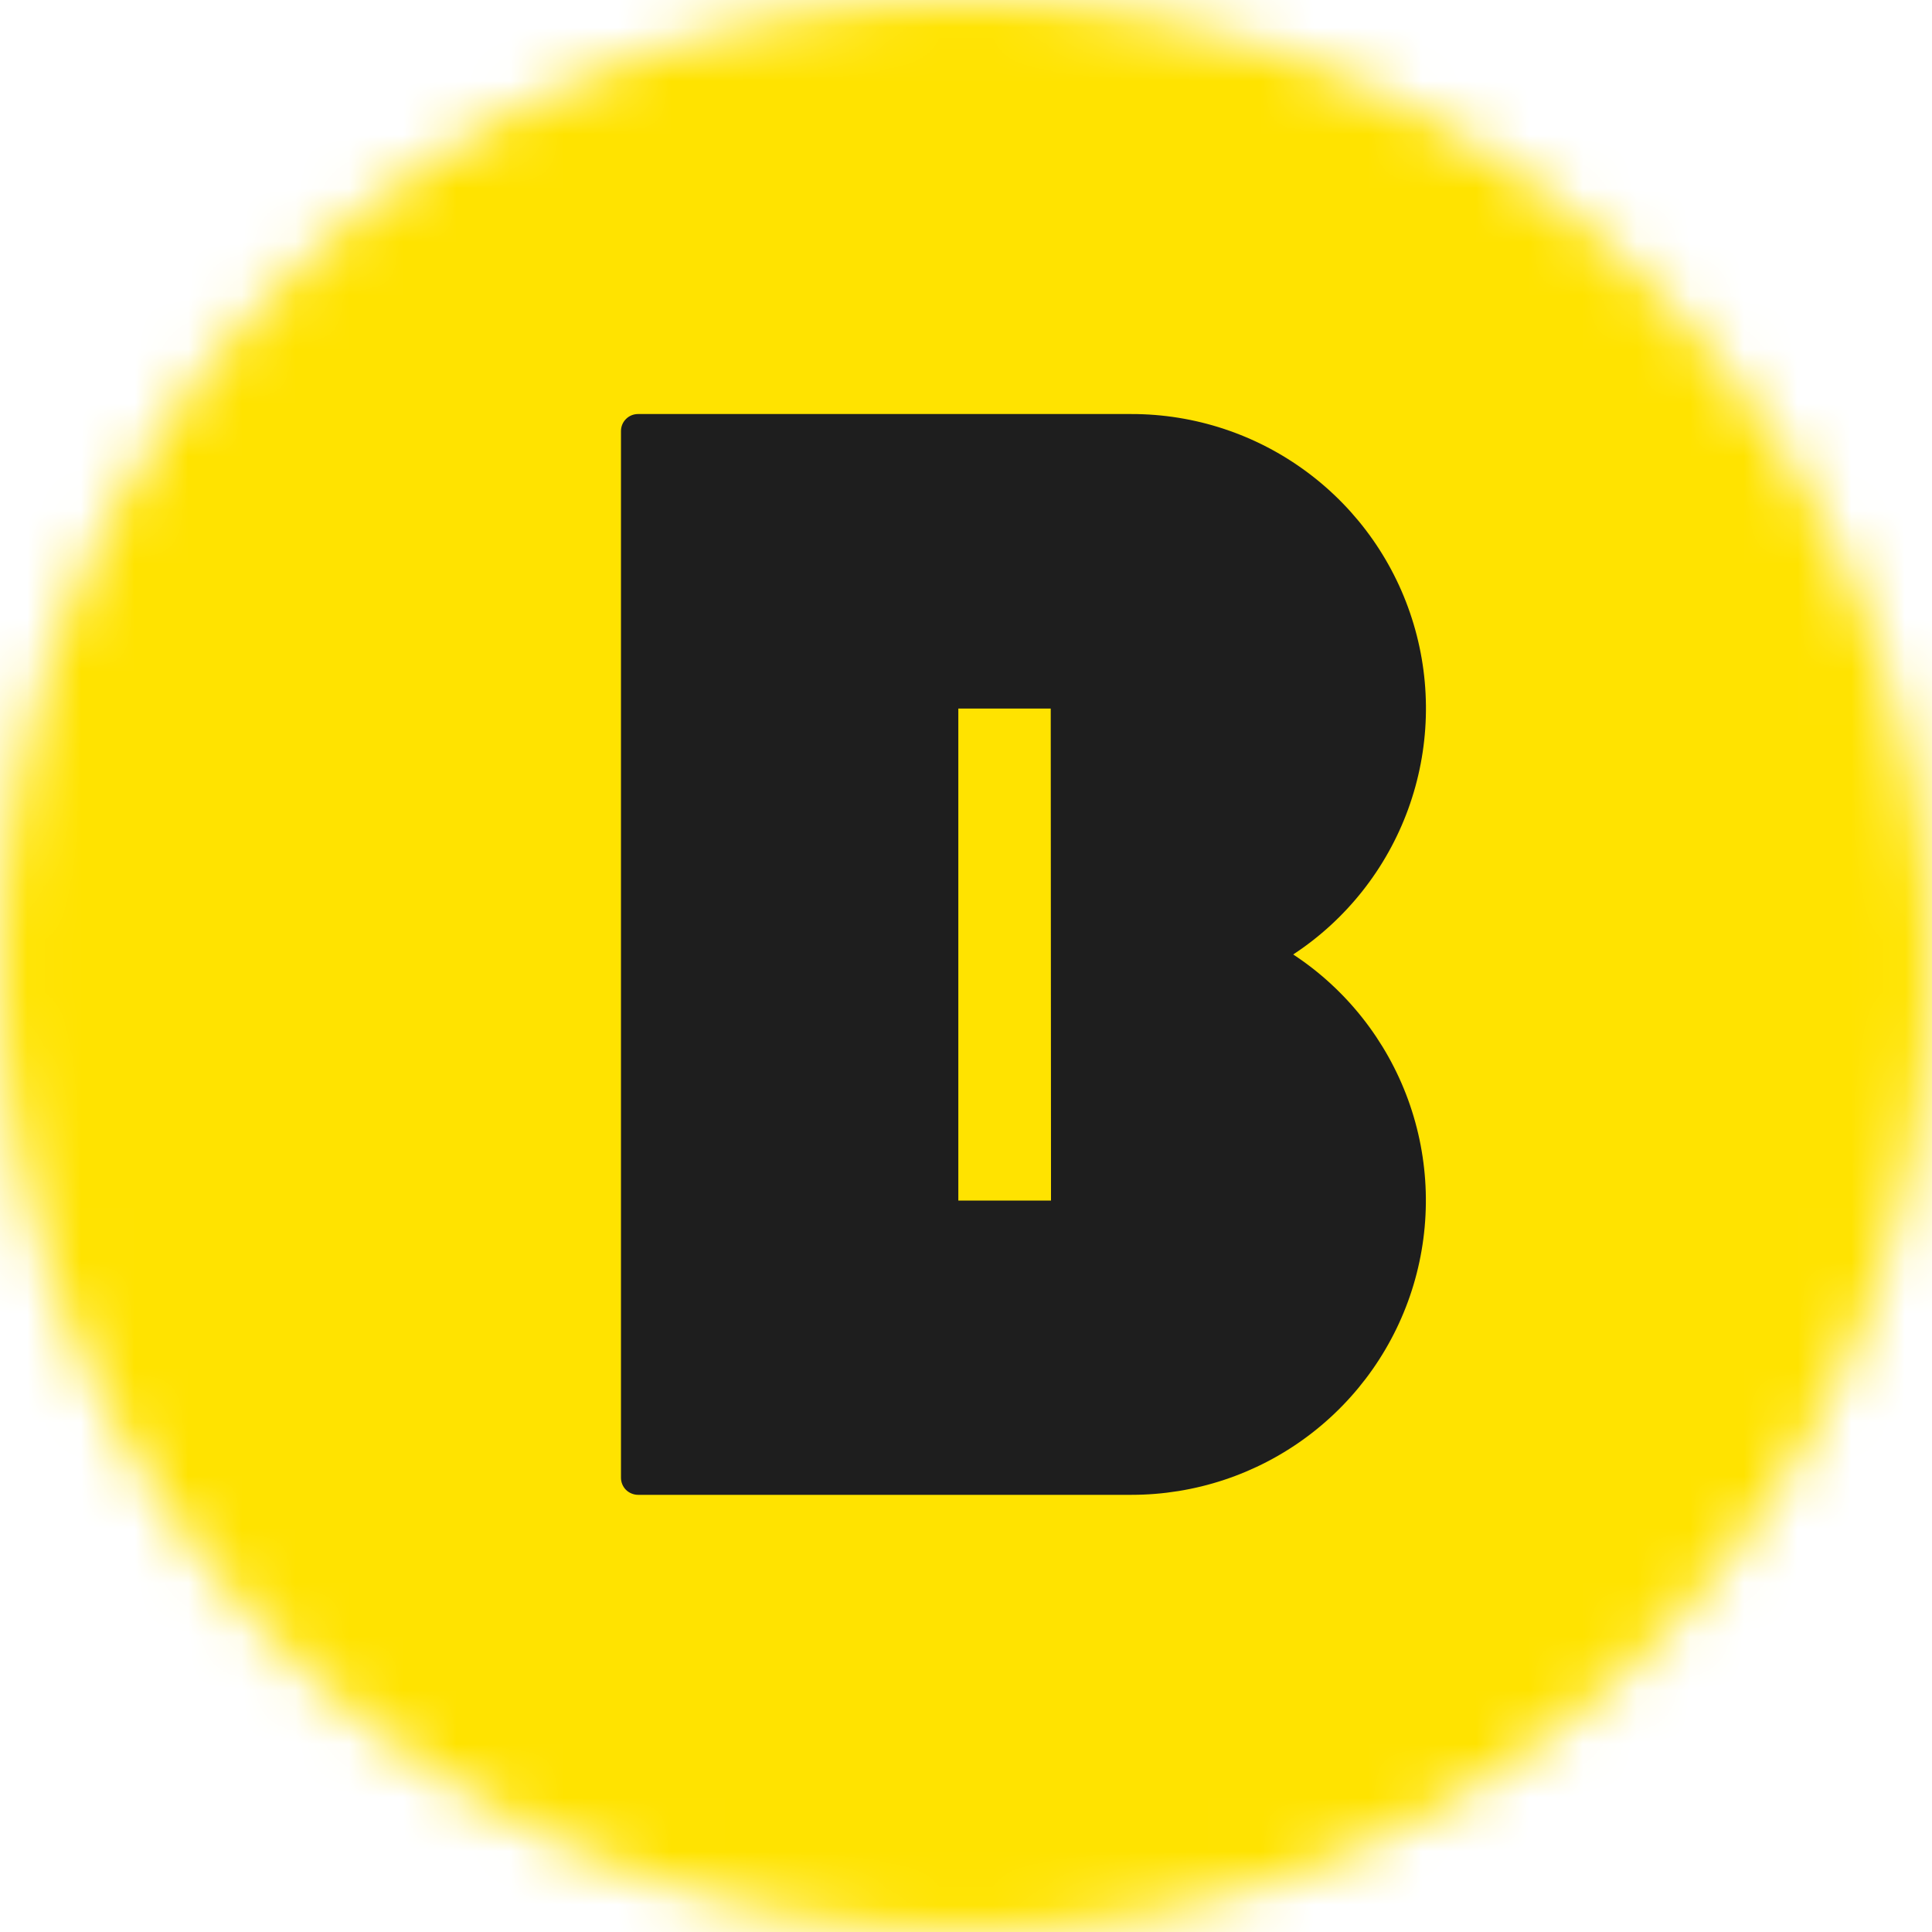 <svg viewBox="0 0 36 36" fill="none" xmlns="http://www.w3.org/2000/svg">
<mask id="mask0_1097_1327" style="mask-type:luminance" maskUnits="userSpaceOnUse" x="0" y="0" width="36" height="36">
<circle cx="18" cy="18" r="18" fill="white"/>
</mask>
<g mask="url(#mask0_1097_1327)">
<path d="M33.187 0H2.813C1.259 0 0 1.259 0 2.813V33.187C0 34.74 1.259 36 2.813 36H33.187C34.74 36 36 34.74 36 33.187V2.813C36 1.259 34.74 0 33.187 0Z" fill="#FFE300"/>
<path d="M24.097 17.785C25.084 17.137 25.835 16.187 26.239 15.078C26.643 13.969 26.679 12.758 26.34 11.627C26.002 10.496 25.308 9.505 24.36 8.8C23.413 8.095 22.264 7.714 21.083 7.715H11.888C11.804 7.715 11.723 7.748 11.664 7.808C11.604 7.867 11.571 7.948 11.571 8.032V27.535C11.571 27.577 11.579 27.618 11.595 27.657C11.611 27.695 11.634 27.731 11.663 27.76C11.693 27.79 11.728 27.813 11.767 27.829C11.805 27.845 11.847 27.854 11.888 27.854H21.083C22.264 27.854 23.413 27.473 24.359 26.768C25.306 26.063 26 25.072 26.339 23.941C26.677 22.81 26.642 21.601 26.238 20.492C25.834 19.383 25.083 18.433 24.097 17.785ZM19.584 22.371H17.857V13.203H19.579L19.584 22.371Z" fill="#1E1E1E"/>
</g>
</svg>
